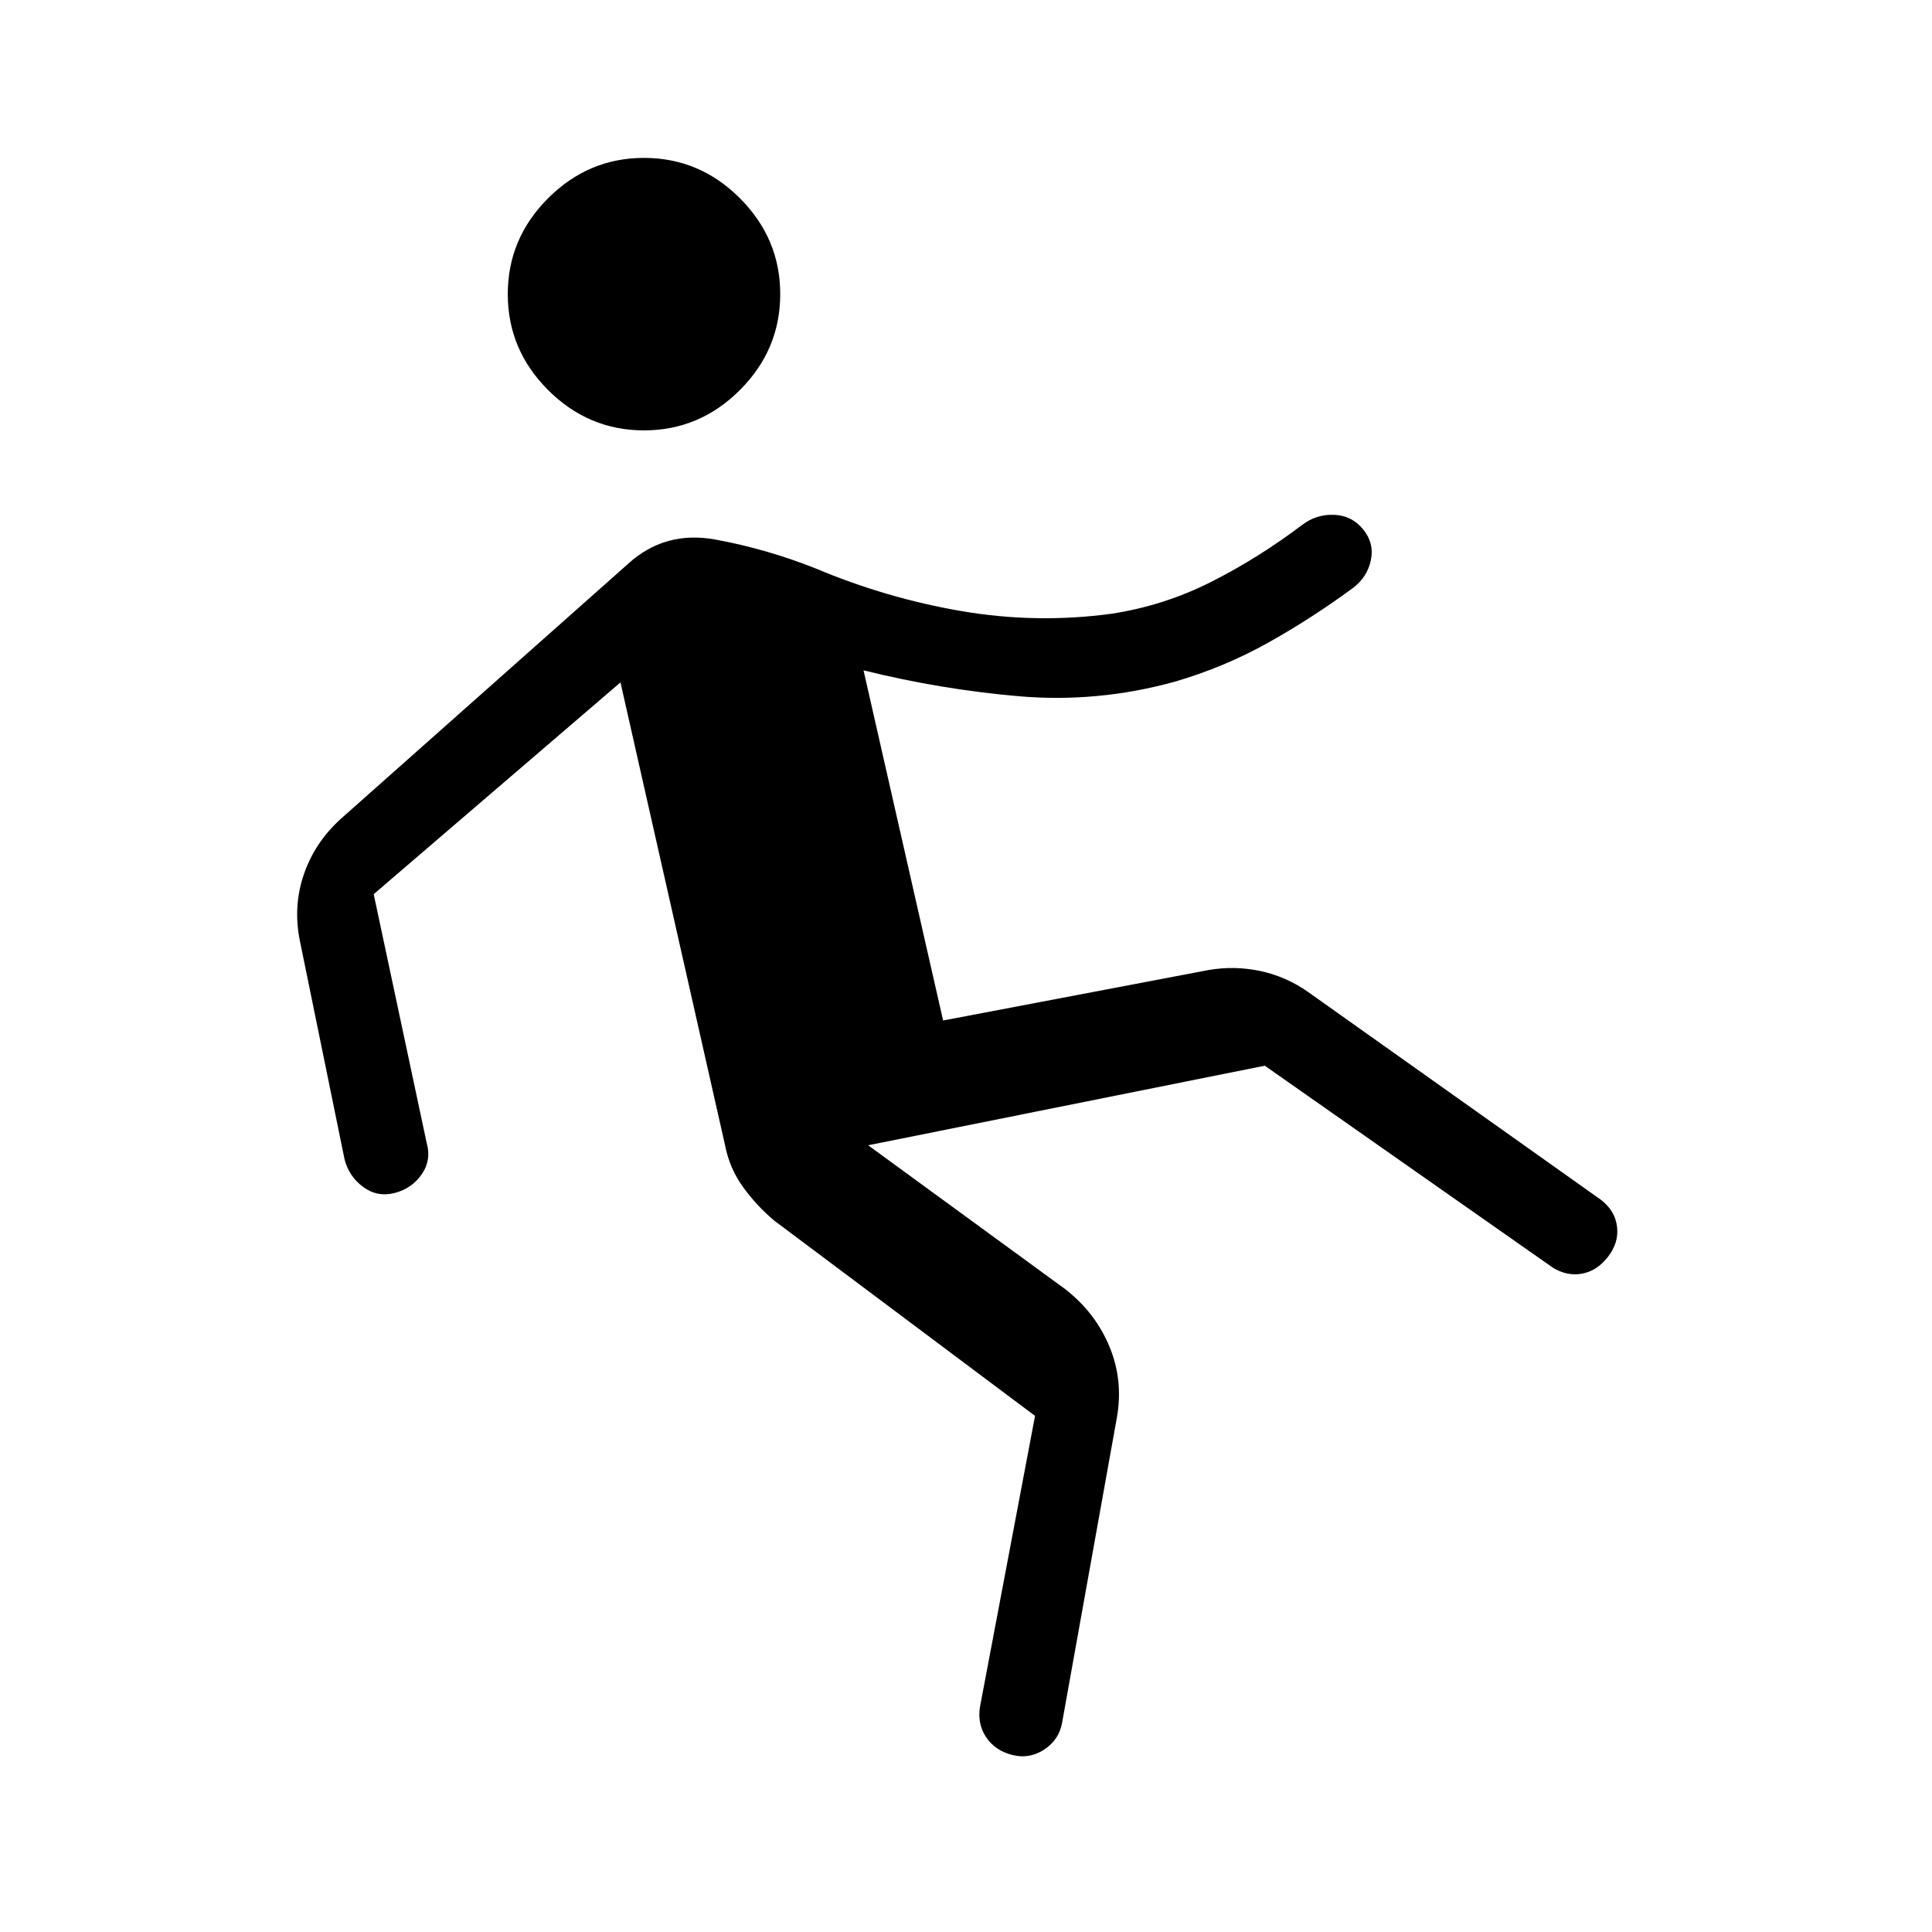<svg viewBox="0 -960 960 960"><path d="m514.31-256.46-129.46-96.92q-8.7-7.24-15.54-16.66-6.85-9.42-9.08-21.11l-51.92-229.77-122.62 105.23L212-392.15q2.46 8.53-2.42 15.61-4.89 7.08-13.43 9.31-8.53 2.23-15.61-2.92-7.08-5.16-9.31-13.7L149-492.54q-3.46-17.15 2-33.04 5.46-15.88 18.38-27.57l142.47-126.47q18.38-16.92 43.73-12.26 25.34 4.65 49.73 14.34 35.07 14.77 72.27 21.16 37.19 6.38 74.5 1.38 26.3-4 49.84-15.92 23.54-11.93 45.08-28.23 7.08-5.39 15.88-5.04 8.81.34 14.43 7.19 5.61 6.85 3.88 15.27-1.73 8.42-8.81 13.81-20.69 15.23-42.38 27.34-21.69 12.12-46.38 19.35-38.39 10.54-77.27 7.19-38.89-3.34-77.27-12.88l39.54 174L600.54-478q12.92-2.23 25.73.5T650-467.08l145.46 103.23q7.08 5.39 8.04 13.43.96 8.04-4.65 15.11-5.39 6.85-12.81 8.19-7.42 1.35-14.5-3.03L628.46-430.46l-197.08 39.54 98 71.54q14.93 11.69 21.89 28.46 6.96 16.77 3.73 35.15l-27.23 151.69q-1.46 8.54-8.92 13.43-7.47 4.88-16 2.65-8.54-2.23-12.93-8.92-4.38-6.7-2.92-15.23l27.31-144.31ZM320-746.15q-27.62 0-47.65-20.04-20.04-20.04-20.04-47.66 0-27.61 20.04-47.65 20.03-20.04 47.65-20.04 27.62 0 47.65 20.04 20.04 20.04 20.04 47.65 0 27.62-20.04 47.66-20.03 20.04-47.65 20.04Z"/></svg>